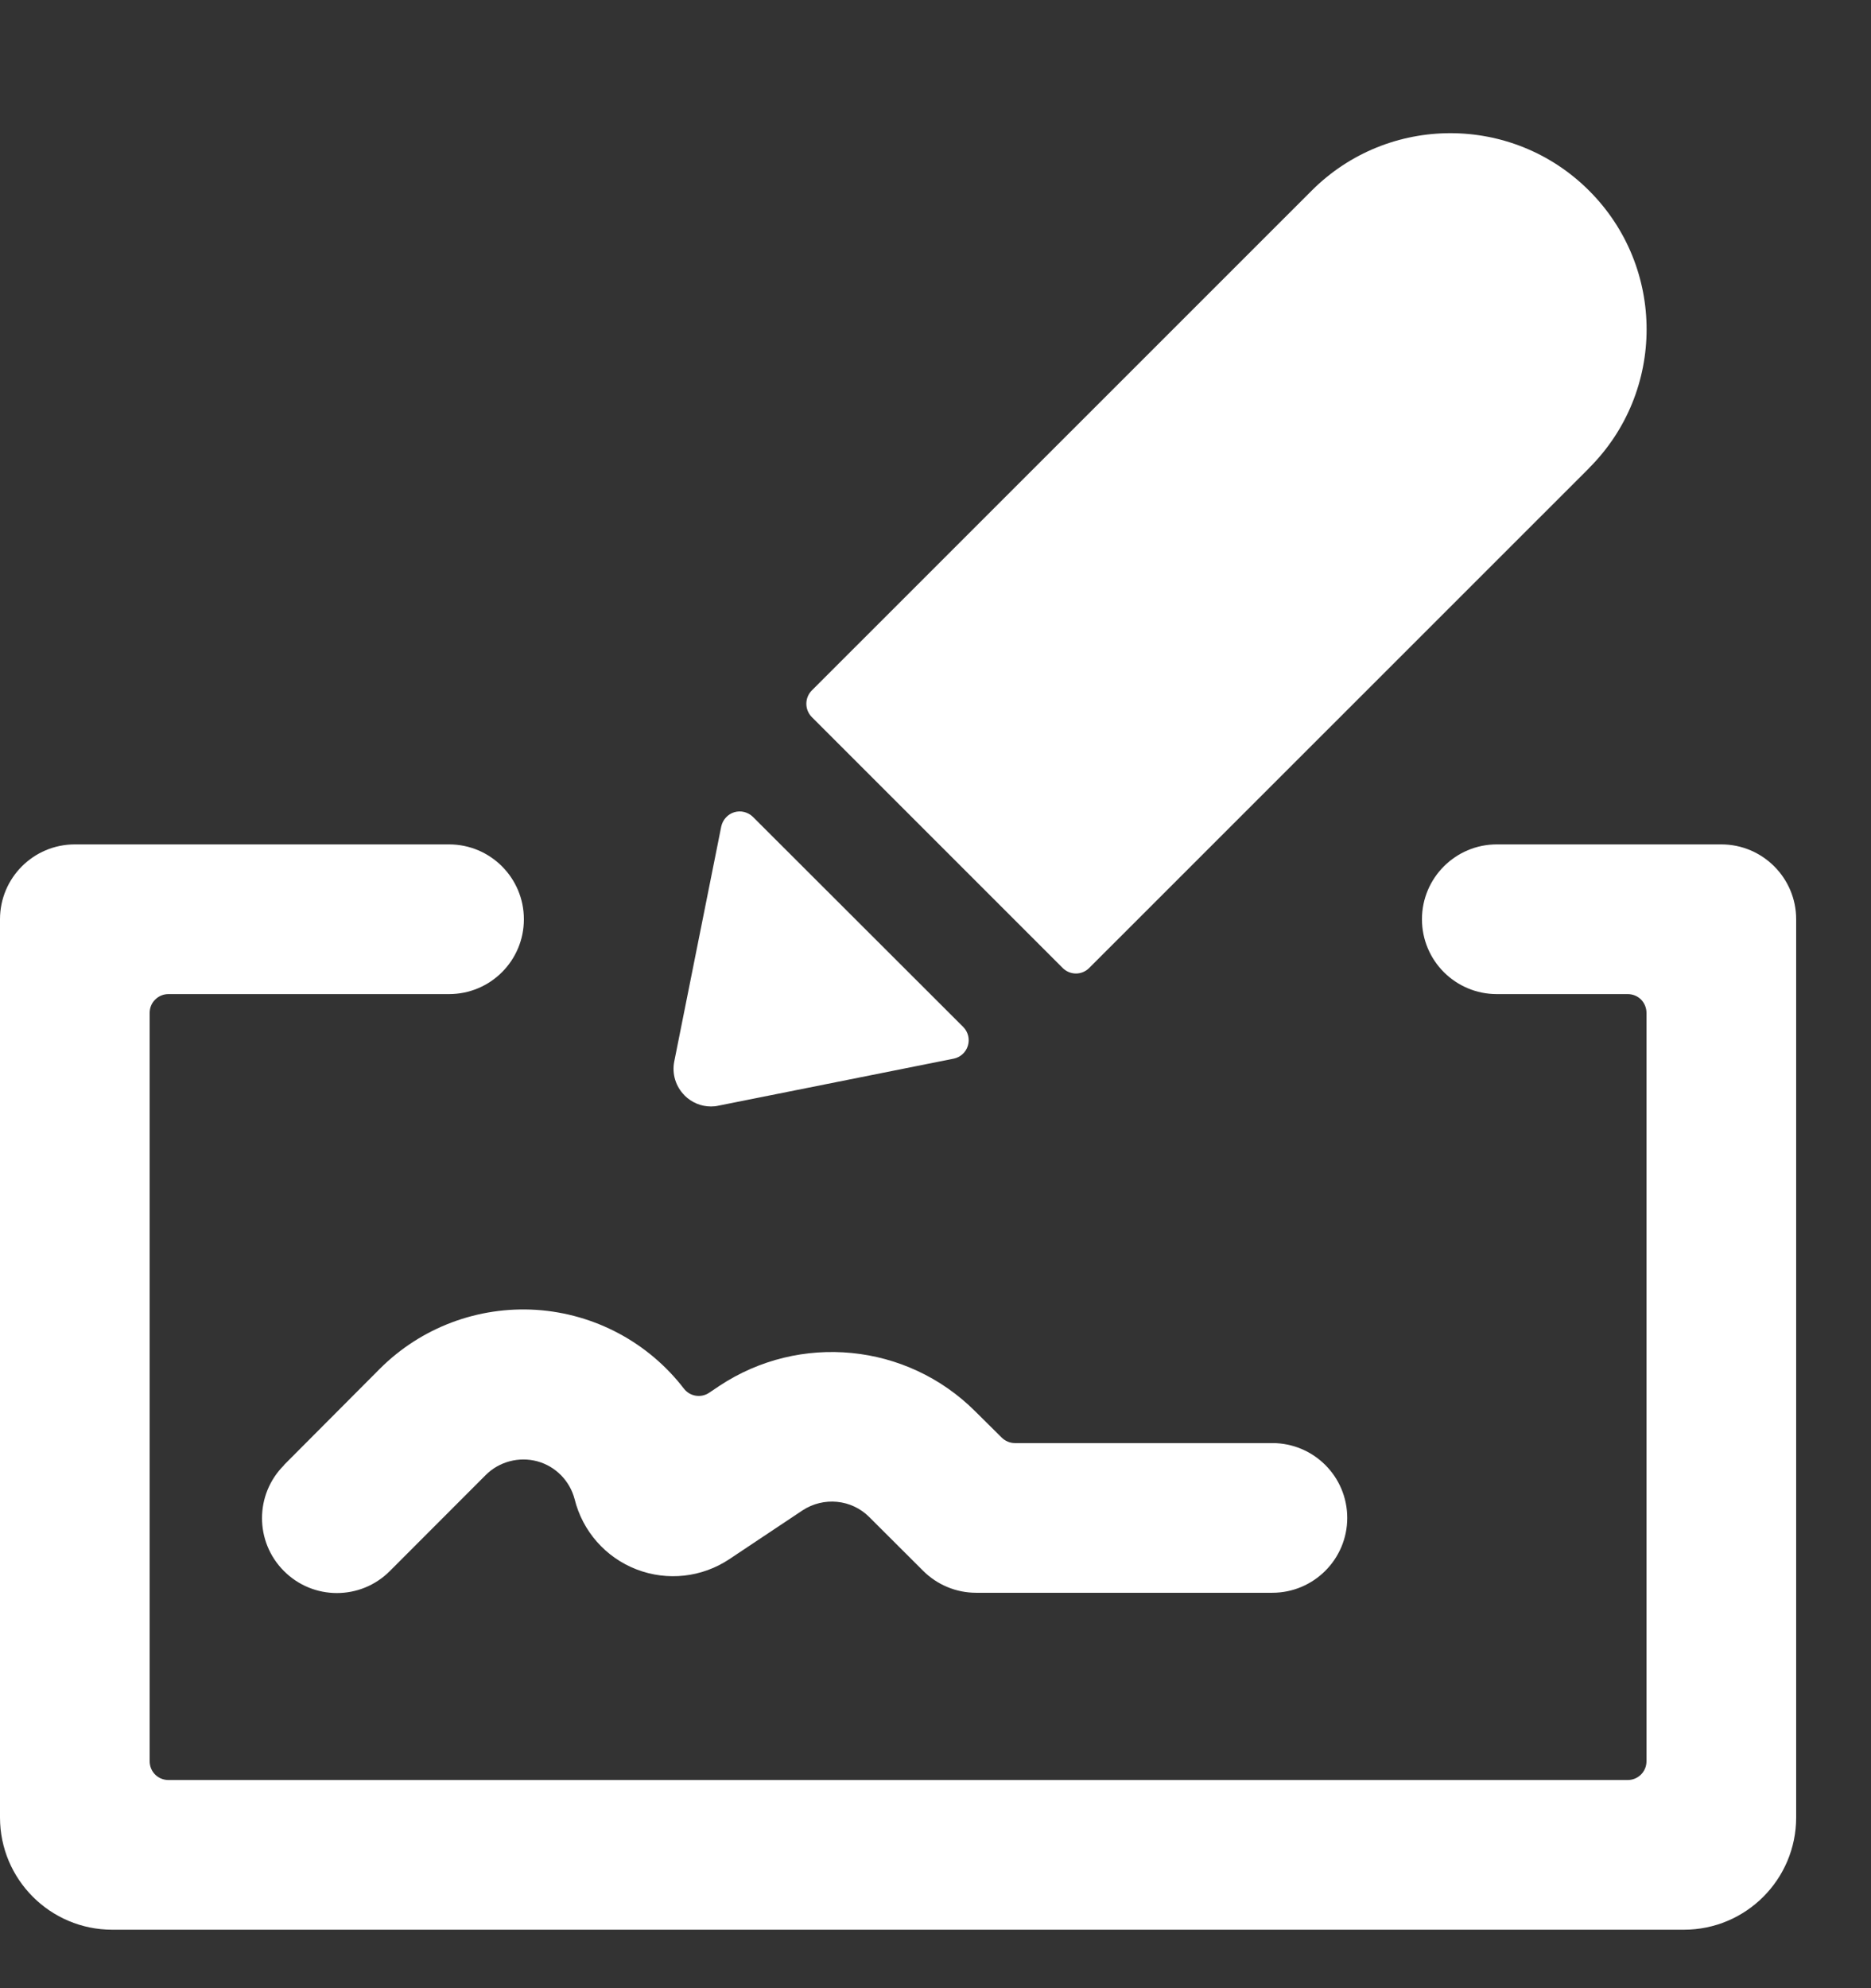 <svg width="16" height="17" viewBox="0 0 16 17" fill="none" xmlns="http://www.w3.org/2000/svg">
<rect x="0" y="0" width="16" height="17" fill="#333333" stroke="none"/>
<g clip-path="url(#clip0)">
<path d="M2.428 12.527L3.248 11.704C3.601 11.351 4.088 11.168 4.587 11.2C5.085 11.233 5.544 11.478 5.848 11.873C5.899 11.94 5.994 11.956 6.064 11.909L6.152 11.85C6.84 11.394 7.755 11.484 8.339 12.067L8.565 12.291C8.595 12.321 8.636 12.339 8.678 12.339H10.88C11.234 12.339 11.521 12.625 11.521 12.979C11.521 13.332 11.234 13.619 10.88 13.619H8.347C8.177 13.619 8.014 13.551 7.894 13.431L7.434 12.972C7.282 12.819 7.043 12.796 6.862 12.915L6.238 13.331C6.003 13.488 5.707 13.521 5.443 13.419C5.179 13.317 4.982 13.093 4.914 12.819C4.873 12.662 4.752 12.538 4.595 12.495C4.438 12.453 4.269 12.497 4.154 12.612L3.333 13.434C3.083 13.684 2.678 13.684 2.428 13.433C2.178 13.183 2.178 12.778 2.429 12.528L2.428 12.527ZM15.36 7.86V15.54C15.36 16.07 14.93 16.5 14.4 16.5H0.96C0.43 16.5 0 16.07 0 15.54V7.86C0 7.507 0.286 7.22 0.64 7.22H3.84C4.194 7.22 4.48 7.507 4.48 7.86C4.48 8.214 4.194 8.5 3.84 8.5H1.44C1.397 8.5 1.357 8.517 1.327 8.547C1.296 8.577 1.28 8.618 1.28 8.66V15.06C1.28 15.149 1.351 15.22 1.44 15.22H13.92C14.008 15.22 14.08 15.149 14.08 15.06V8.66C14.08 8.618 14.063 8.577 14.034 8.547C14.004 8.517 13.963 8.5 13.92 8.5H12.8C12.447 8.5 12.16 8.214 12.16 7.86C12.16 7.507 12.447 7.22 12.8 7.22H14.72C15.073 7.22 15.36 7.507 15.36 7.86ZM13.59 4.002L9.314 8.277C9.284 8.307 9.243 8.324 9.201 8.324C9.159 8.324 9.118 8.307 9.088 8.277L6.942 6.131C6.88 6.068 6.88 5.967 6.942 5.904L11.217 1.63C11.872 0.975 12.934 0.975 13.589 1.63C14.245 2.285 14.245 3.347 13.589 4.002H13.59ZM5.854 9.366C5.778 9.29 5.745 9.182 5.766 9.076L6.168 7.066C6.181 7.009 6.223 6.962 6.279 6.945C6.335 6.928 6.396 6.943 6.439 6.985L8.238 8.782C8.279 8.824 8.294 8.885 8.277 8.941C8.26 8.998 8.213 9.04 8.156 9.052L6.144 9.454C6.123 9.459 6.102 9.461 6.08 9.461C5.995 9.461 5.915 9.427 5.854 9.367L5.854 9.366Z" fill="white"/>
</g>
<defs>
<clipPath id="clip0">
<rect width="16" height="16" fill="white" transform="translate(0 0.5)"/>
</clipPath>
</defs>
</svg>
